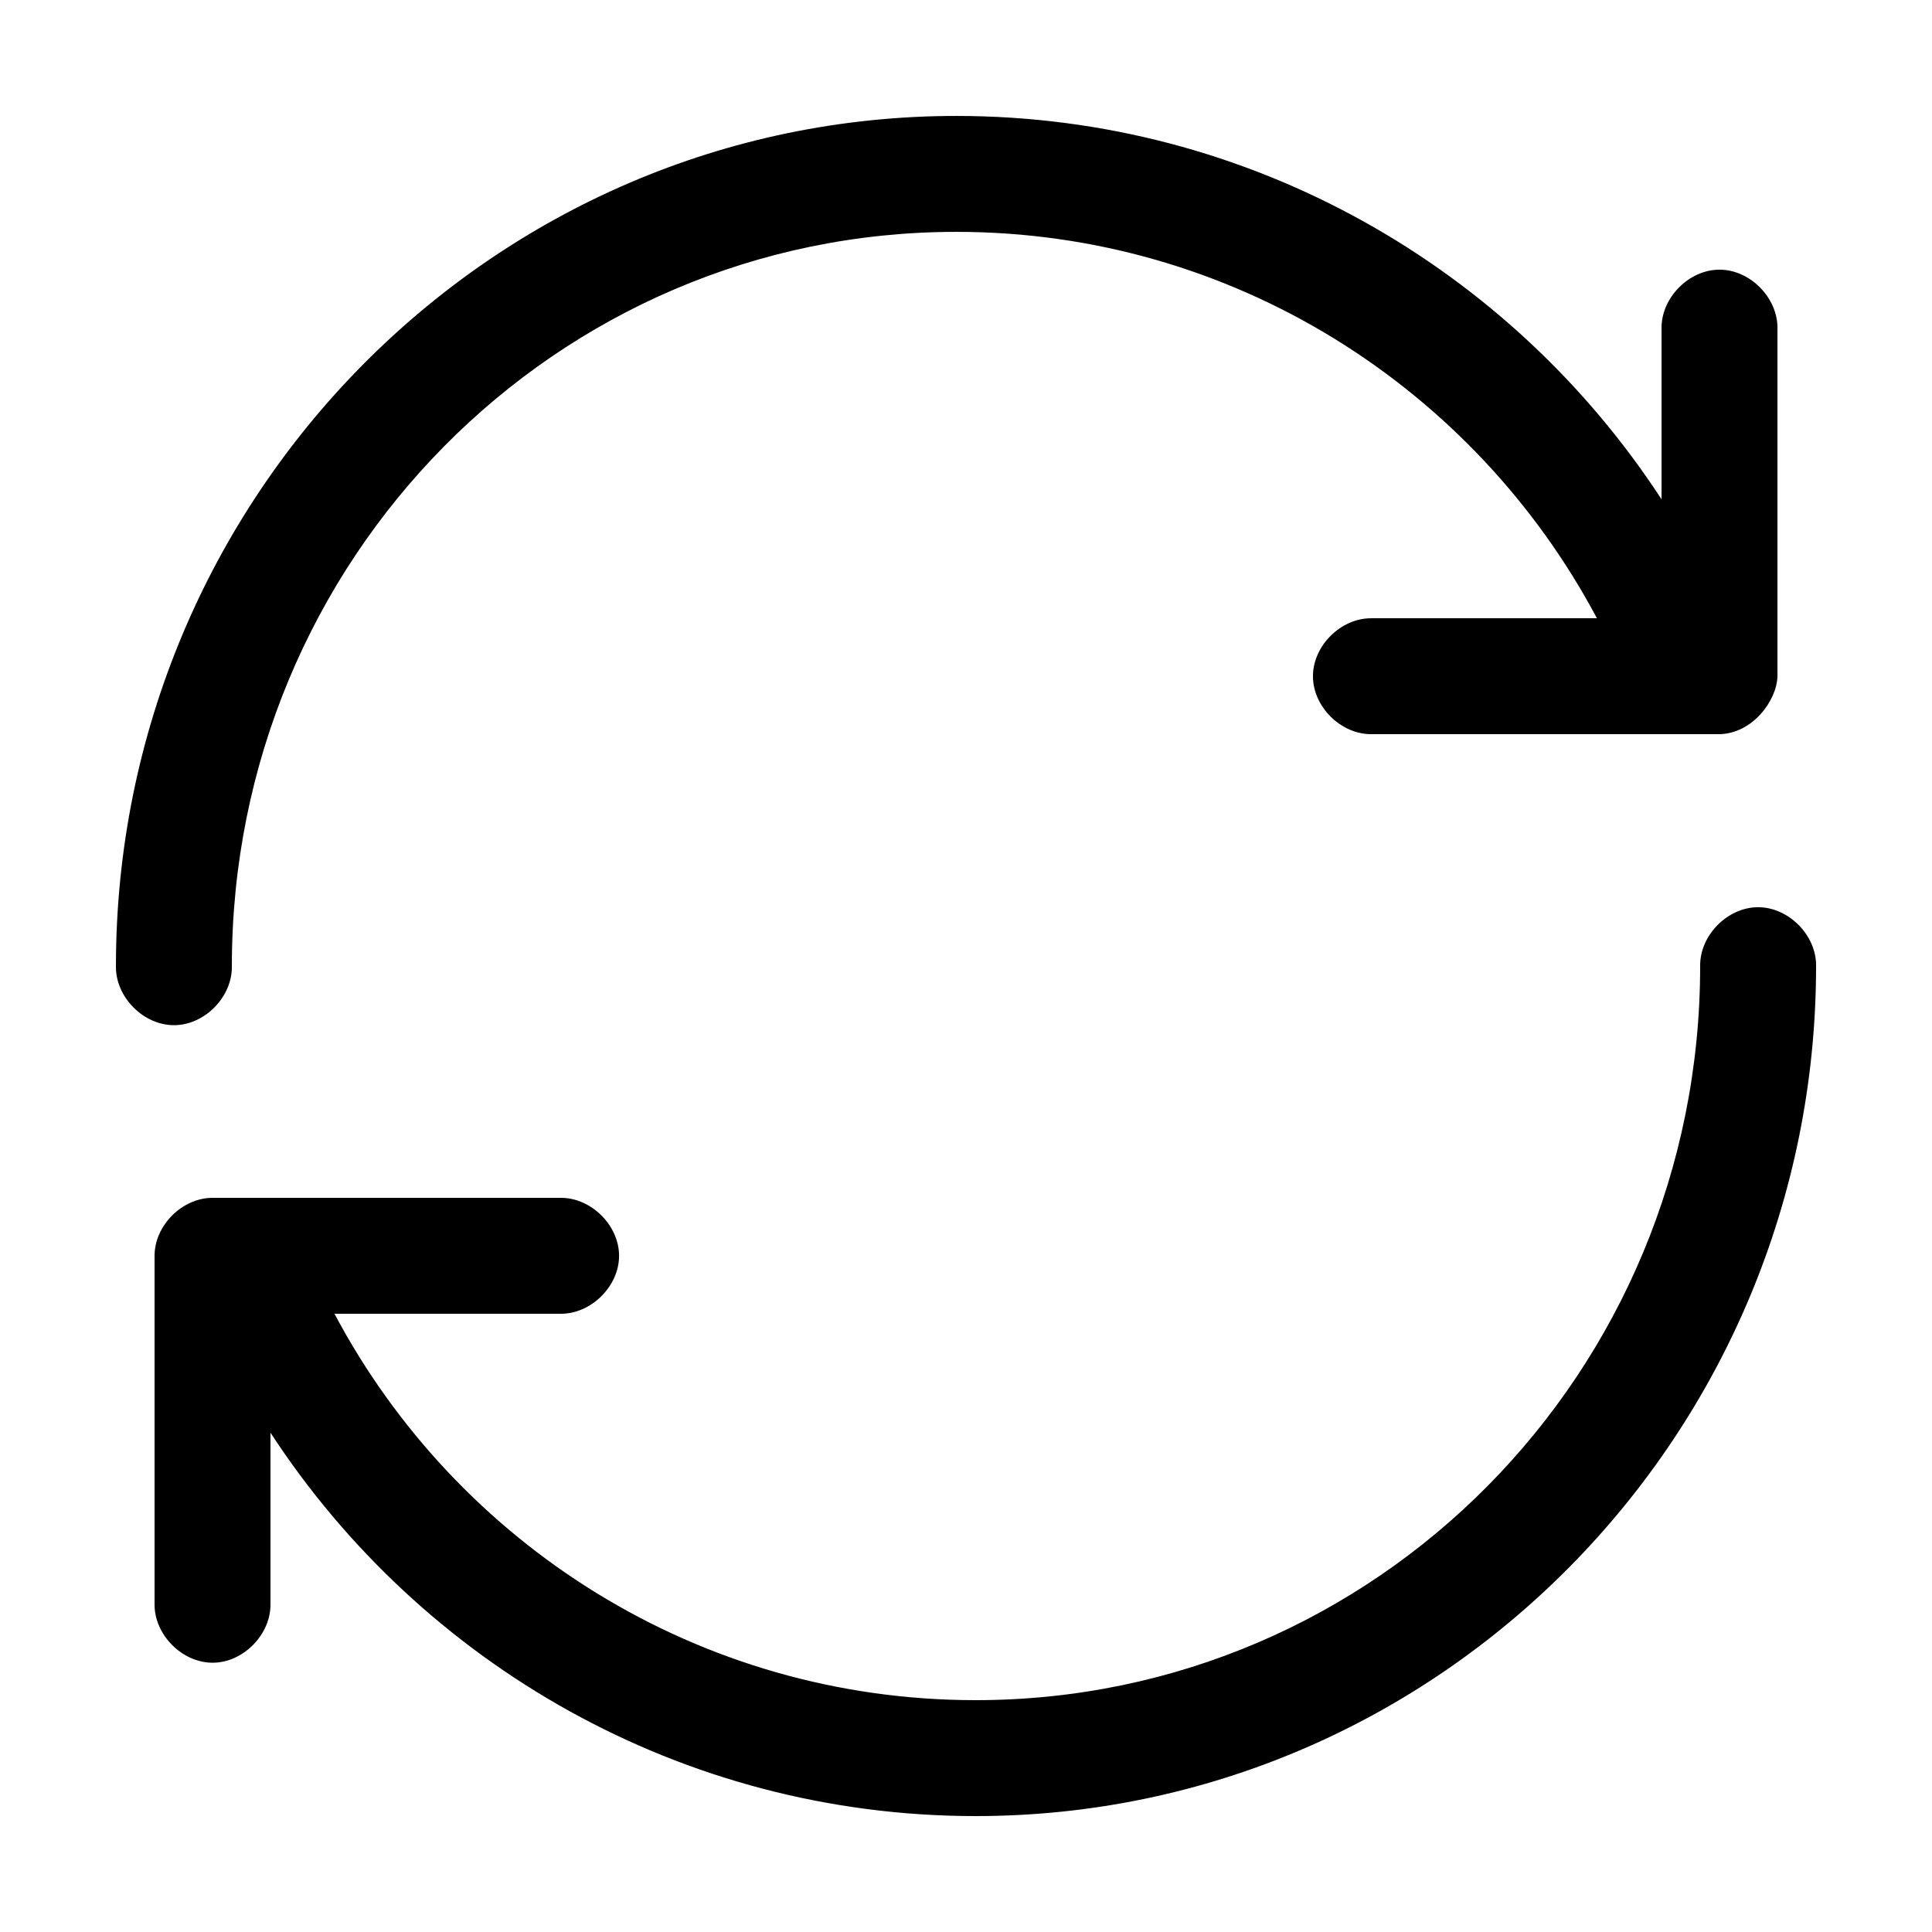 <svg height='100px' width='100px'  fill="#000000" xmlns:dc="http://purl.org/dc/elements/1.1/" xmlns:cc="http://creativecommons.org/ns#" xmlns:rdf="http://www.w3.org/1999/02/22-rdf-syntax-ns#" xmlns:svg="http://www.w3.org/2000/svg" xmlns="http://www.w3.org/2000/svg" xmlns:sodipodi="http://sodipodi.sourceforge.net/DTD/sodipodi-0.dtd" xmlns:inkscape="http://www.inkscape.org/namespaces/inkscape" version="1.1" x="0px" y="0px" viewBox="0 0 100 100"><g transform="translate(0,-952.362)"><path style="text-indent:0;text-transform:none;direction:ltr;block-progression:tb;baseline-shift:baseline;color:#000000;enable-background:accumulate;" d="m 50.5,1046.362 c 24.006,0 43.5,-19.755 43.5,-44 0.022,-1.585 -1.415,-3.043 -3,-3.043 -1.585,0 -3.022,1.458 -3,3.043 0,21.042 -16.777,38 -37.5,38 -14.332,0 -26.857,-8.068 -33.187,-20 l 11.687,0 c 1.585,0.022 3.043,-1.415 3.043,-3 0,-1.585 -1.458,-3.022 -3.043,-3 l -18,0 c -1.571,10e-5 -3,1.429 -3,3 l 0,18 c -0.033,1.602 1.429,3.079 3.031,3.062 1.581,-0.016 3.002,-1.481 2.969,-3.062 l 0,-8.844 c 7.803,11.97 21.295,19.844 36.5,19.844 z M 9.032,1005.425 c 1.581,-0.016 3.002,-1.481 2.969,-3.062 0,-21.042 16.777,-38 37.5,-38 14.317,0 26.82,8.084 33.156,20 l -11.656,0 c -1.585,-0.022 -3.043,1.415 -3.043,3 0,1.585 1.458,3.022 3.043,3 l 18,0 c 1.71,-0.036 2.967,-1.736 3,-3 l 0,-18 c 0.022,-1.585 -1.415,-3.043 -3,-3.043 -1.585,0 -3.022,1.458 -3,3.043 l 0,8.844 c -7.804,-11.975 -21.297,-19.844 -36.5,-19.844 -24.006,0 -43.5,19.755 -43.5,44 -0.033,1.602 1.429,3.079 3.031,3.062 z" fill="#000000" fill-opacity="1" stroke="none" marker="none" visibility="visible" display="inline" overflow="visible"></path></g></svg>
